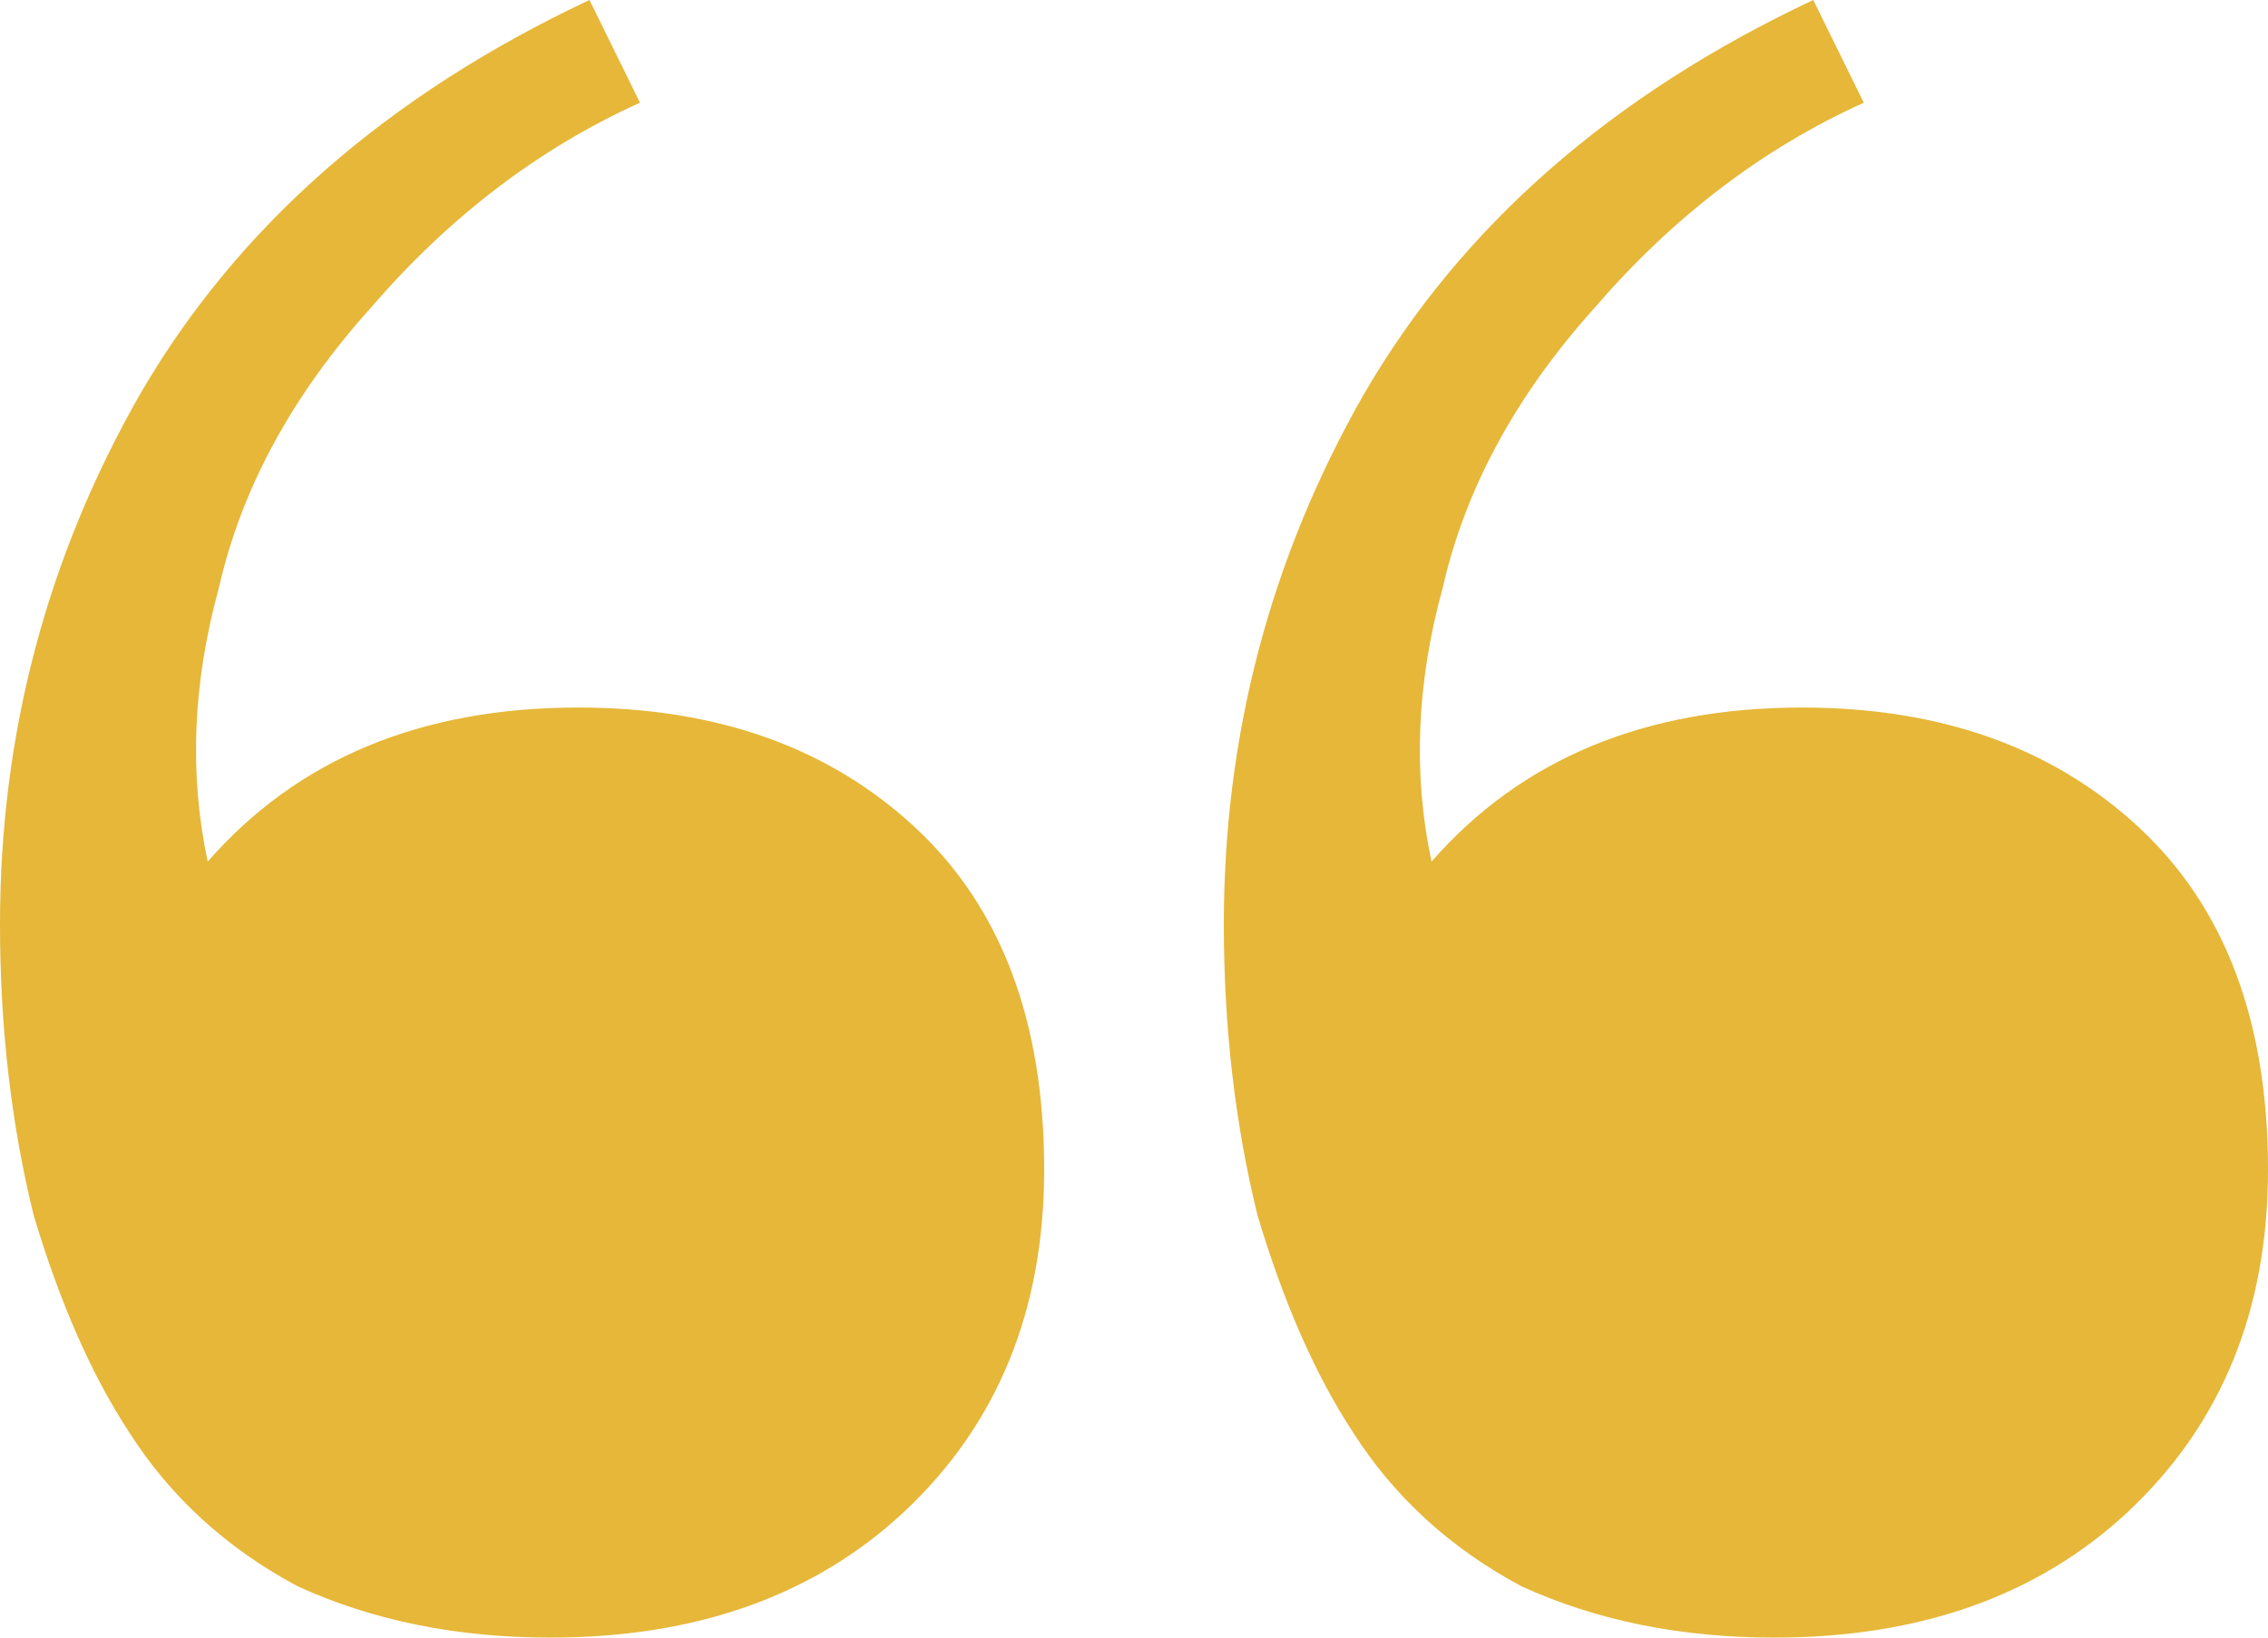 <svg width="72" height="52" viewBox="0 0 72 52" fill="none" xmlns="http://www.w3.org/2000/svg">
<path d="M17.465 52C14.495 52 11.822 51.456 9.446 50.369C7.188 49.161 5.406 47.531 4.099 45.477C2.911 43.666 1.901 41.37 1.069 38.592C0.356 35.693 0 32.613 0 29.352C0 23.312 1.485 17.696 4.455 12.502C7.545 7.187 12.297 3.02 18.713 0L20.317 3.261C17.109 4.711 14.257 6.885 11.762 9.784C9.267 12.562 7.663 15.521 6.95 18.662C6.119 21.682 6 24.581 6.594 27.359C9.446 24.098 13.366 22.467 18.356 22.467C22.752 22.467 26.317 23.735 29.049 26.272C31.782 28.808 33.148 32.432 33.148 37.143C33.148 41.612 31.663 45.236 28.693 48.014C25.842 50.671 22.099 52 17.465 52ZM56.317 52C53.346 52 50.673 51.456 48.297 50.369C46.04 49.161 44.258 47.531 42.95 45.477C41.762 43.666 40.752 41.37 39.921 38.592C39.208 35.693 38.852 32.613 38.852 29.352C38.852 23.312 40.337 17.696 43.307 12.502C46.396 7.187 51.149 3.02 57.564 0L59.168 3.261C55.961 4.711 53.109 6.885 50.614 9.784C48.119 12.562 46.515 15.521 45.802 18.662C44.97 21.682 44.852 24.581 45.446 27.359C48.297 24.098 52.218 22.467 57.208 22.467C61.604 22.467 65.168 23.735 67.901 26.272C70.634 28.808 72 32.432 72 37.143C72 41.612 70.515 45.236 67.545 48.014C64.693 50.671 60.95 52 56.317 52Z" fill="#E6B738"/>
</svg>

